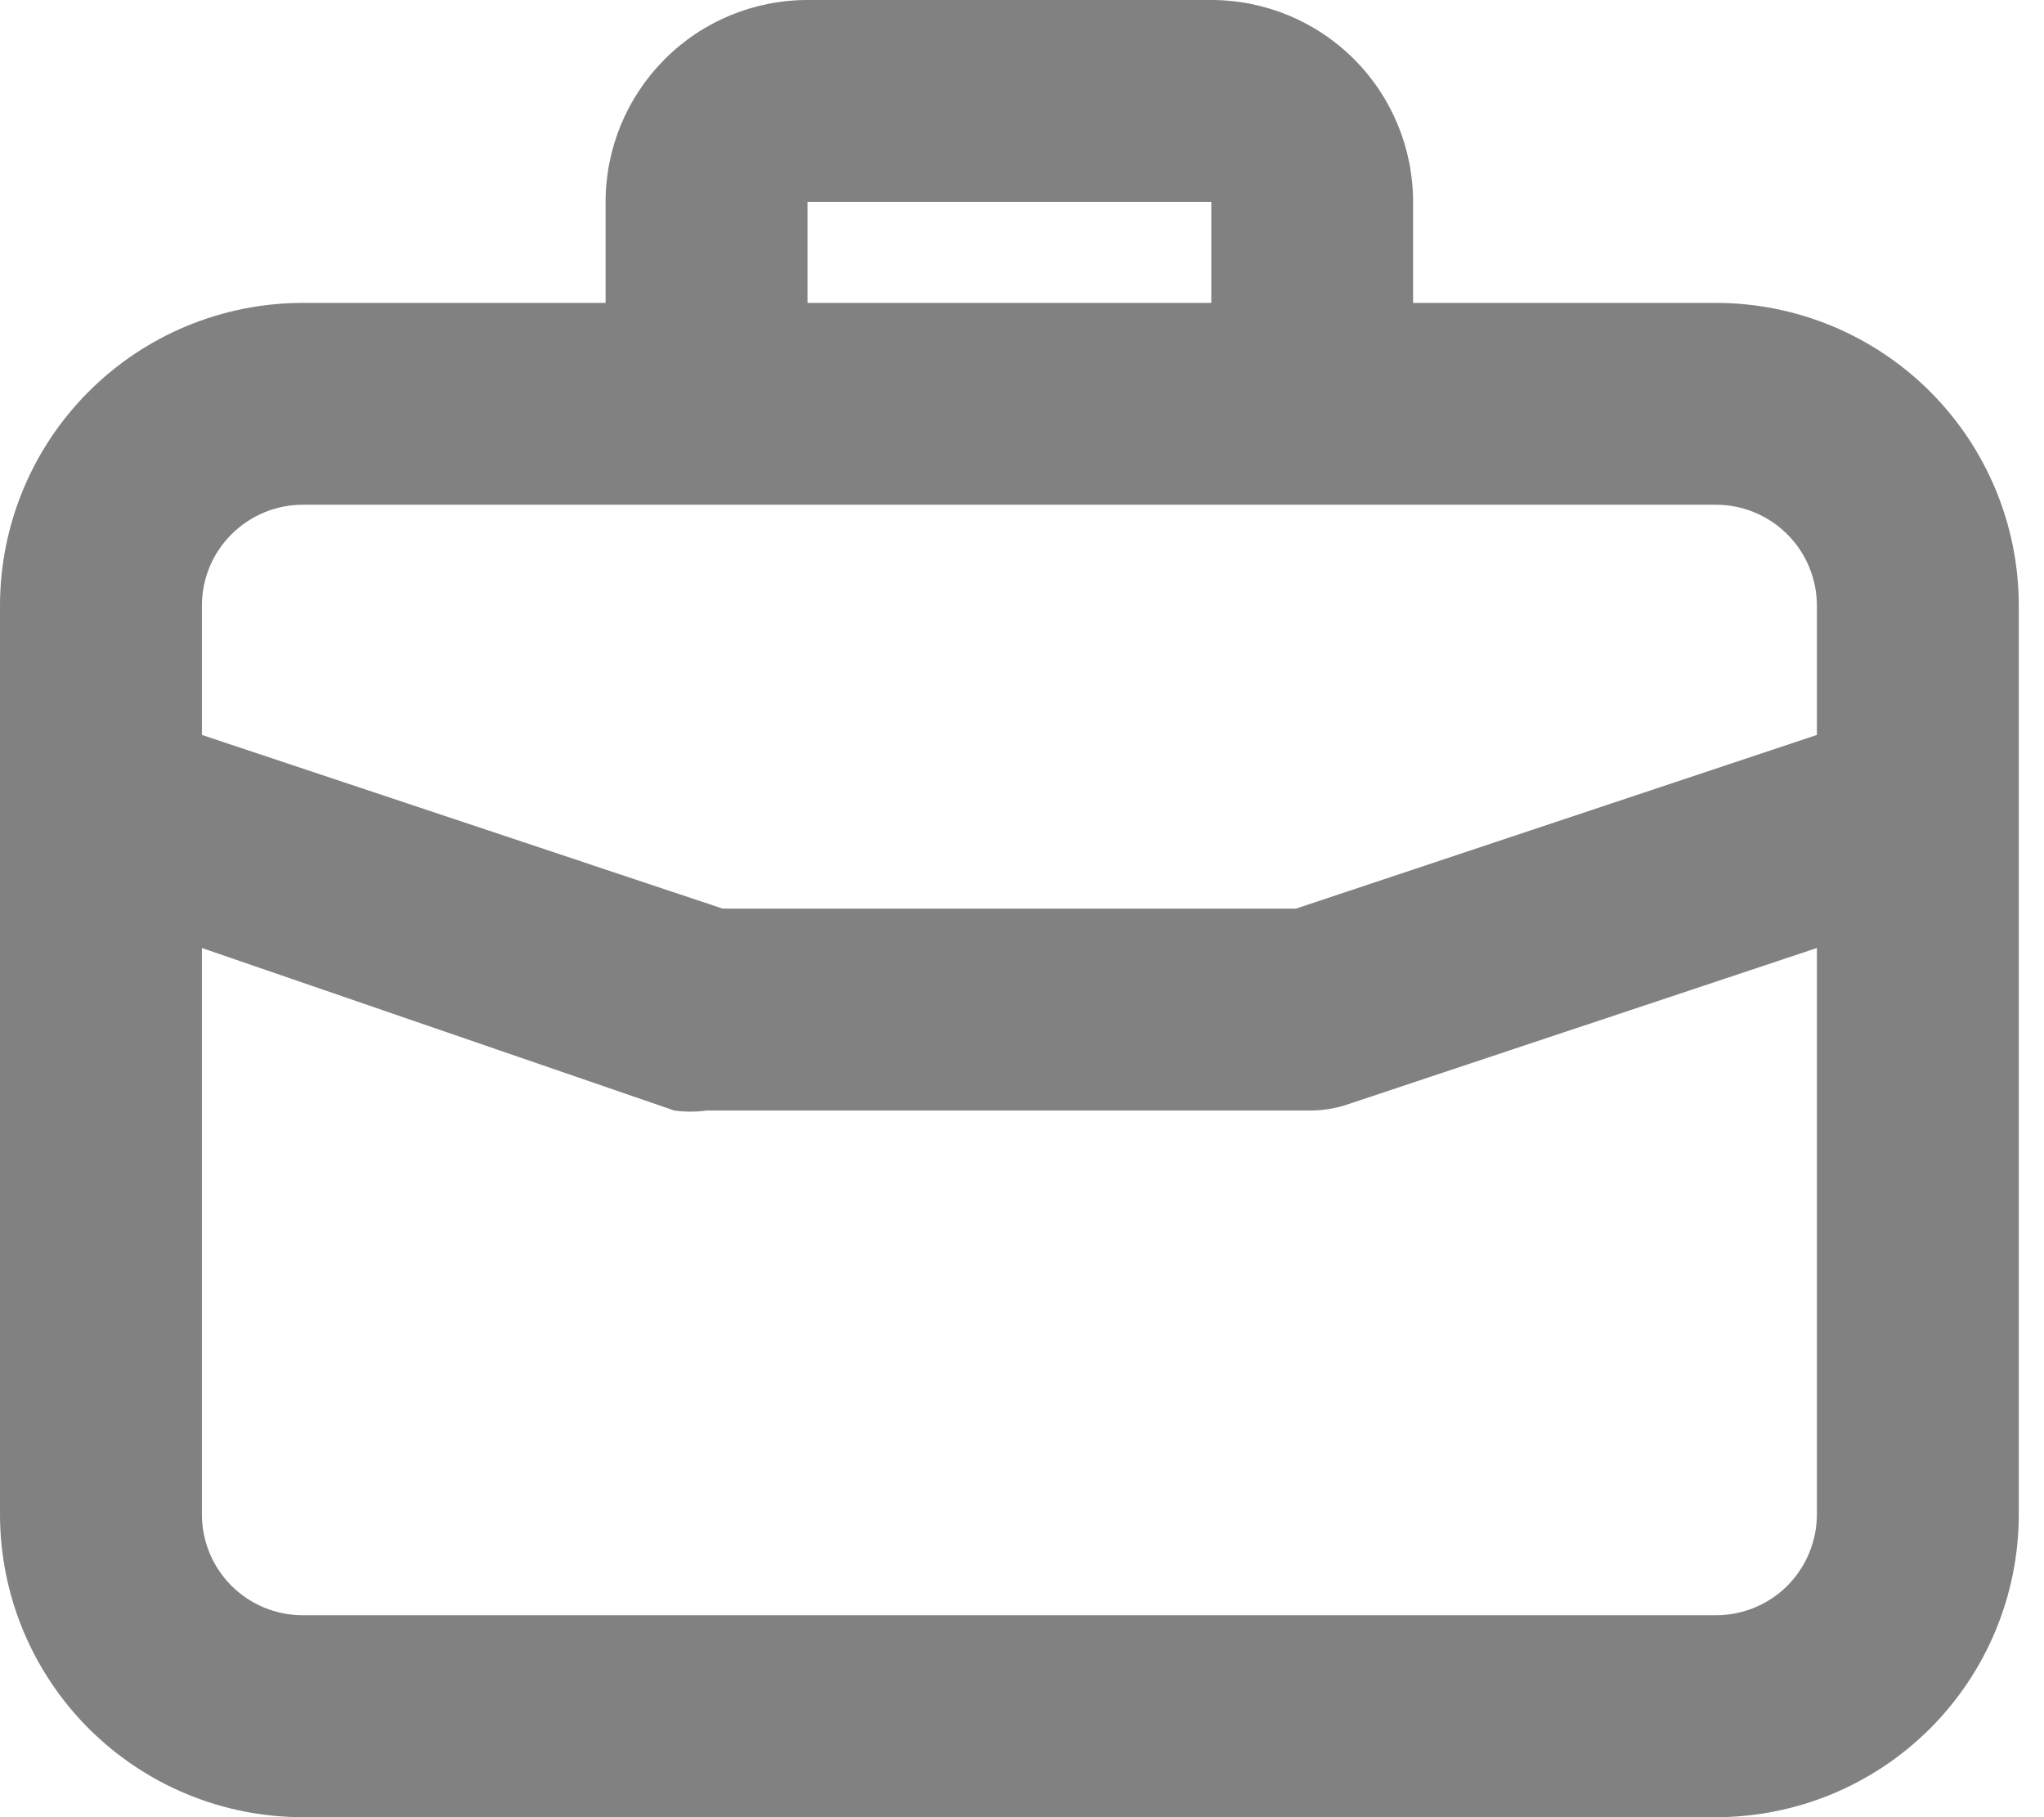 <svg width="18" height="16" viewBox="0 0 18 16" fill="none" xmlns="http://www.w3.org/2000/svg">
<path d="M15.111 2.667H12.444V1.778C12.444 1.306 12.257 0.854 11.924 0.521C11.59 0.187 11.138 0 10.667 0H7.111C6.64 0 6.187 0.187 5.854 0.521C5.521 0.854 5.333 1.306 5.333 1.778V2.667H2.667C1.959 2.667 1.281 2.948 0.781 3.448C0.281 3.948 0 4.626 0 5.333V13.333C0 14.041 0.281 14.719 0.781 15.219C1.281 15.719 1.959 16 2.667 16H15.111C15.818 16 16.497 15.719 16.997 15.219C17.497 14.719 17.778 14.041 17.778 13.333V5.333C17.778 4.626 17.497 3.948 16.997 3.448C16.497 2.948 15.818 2.667 15.111 2.667ZM7.111 1.778H10.667V2.667H7.111V1.778ZM16 13.333C16 13.569 15.906 13.795 15.74 13.962C15.573 14.129 15.347 14.222 15.111 14.222H2.667C2.431 14.222 2.205 14.129 2.038 13.962C1.871 13.795 1.778 13.569 1.778 13.333V8.347L5.938 9.778C6.032 9.791 6.128 9.791 6.222 9.778H11.556C11.652 9.776 11.748 9.761 11.84 9.733L16 8.347V13.333ZM16 6.471L11.413 8H6.364L1.778 6.471V5.333C1.778 5.098 1.871 4.871 2.038 4.705C2.205 4.538 2.431 4.444 2.667 4.444H15.111C15.347 4.444 15.573 4.538 15.74 4.705C15.906 4.871 16 5.098 16 5.333V6.471Z" fill="#818181"/>
</svg>
